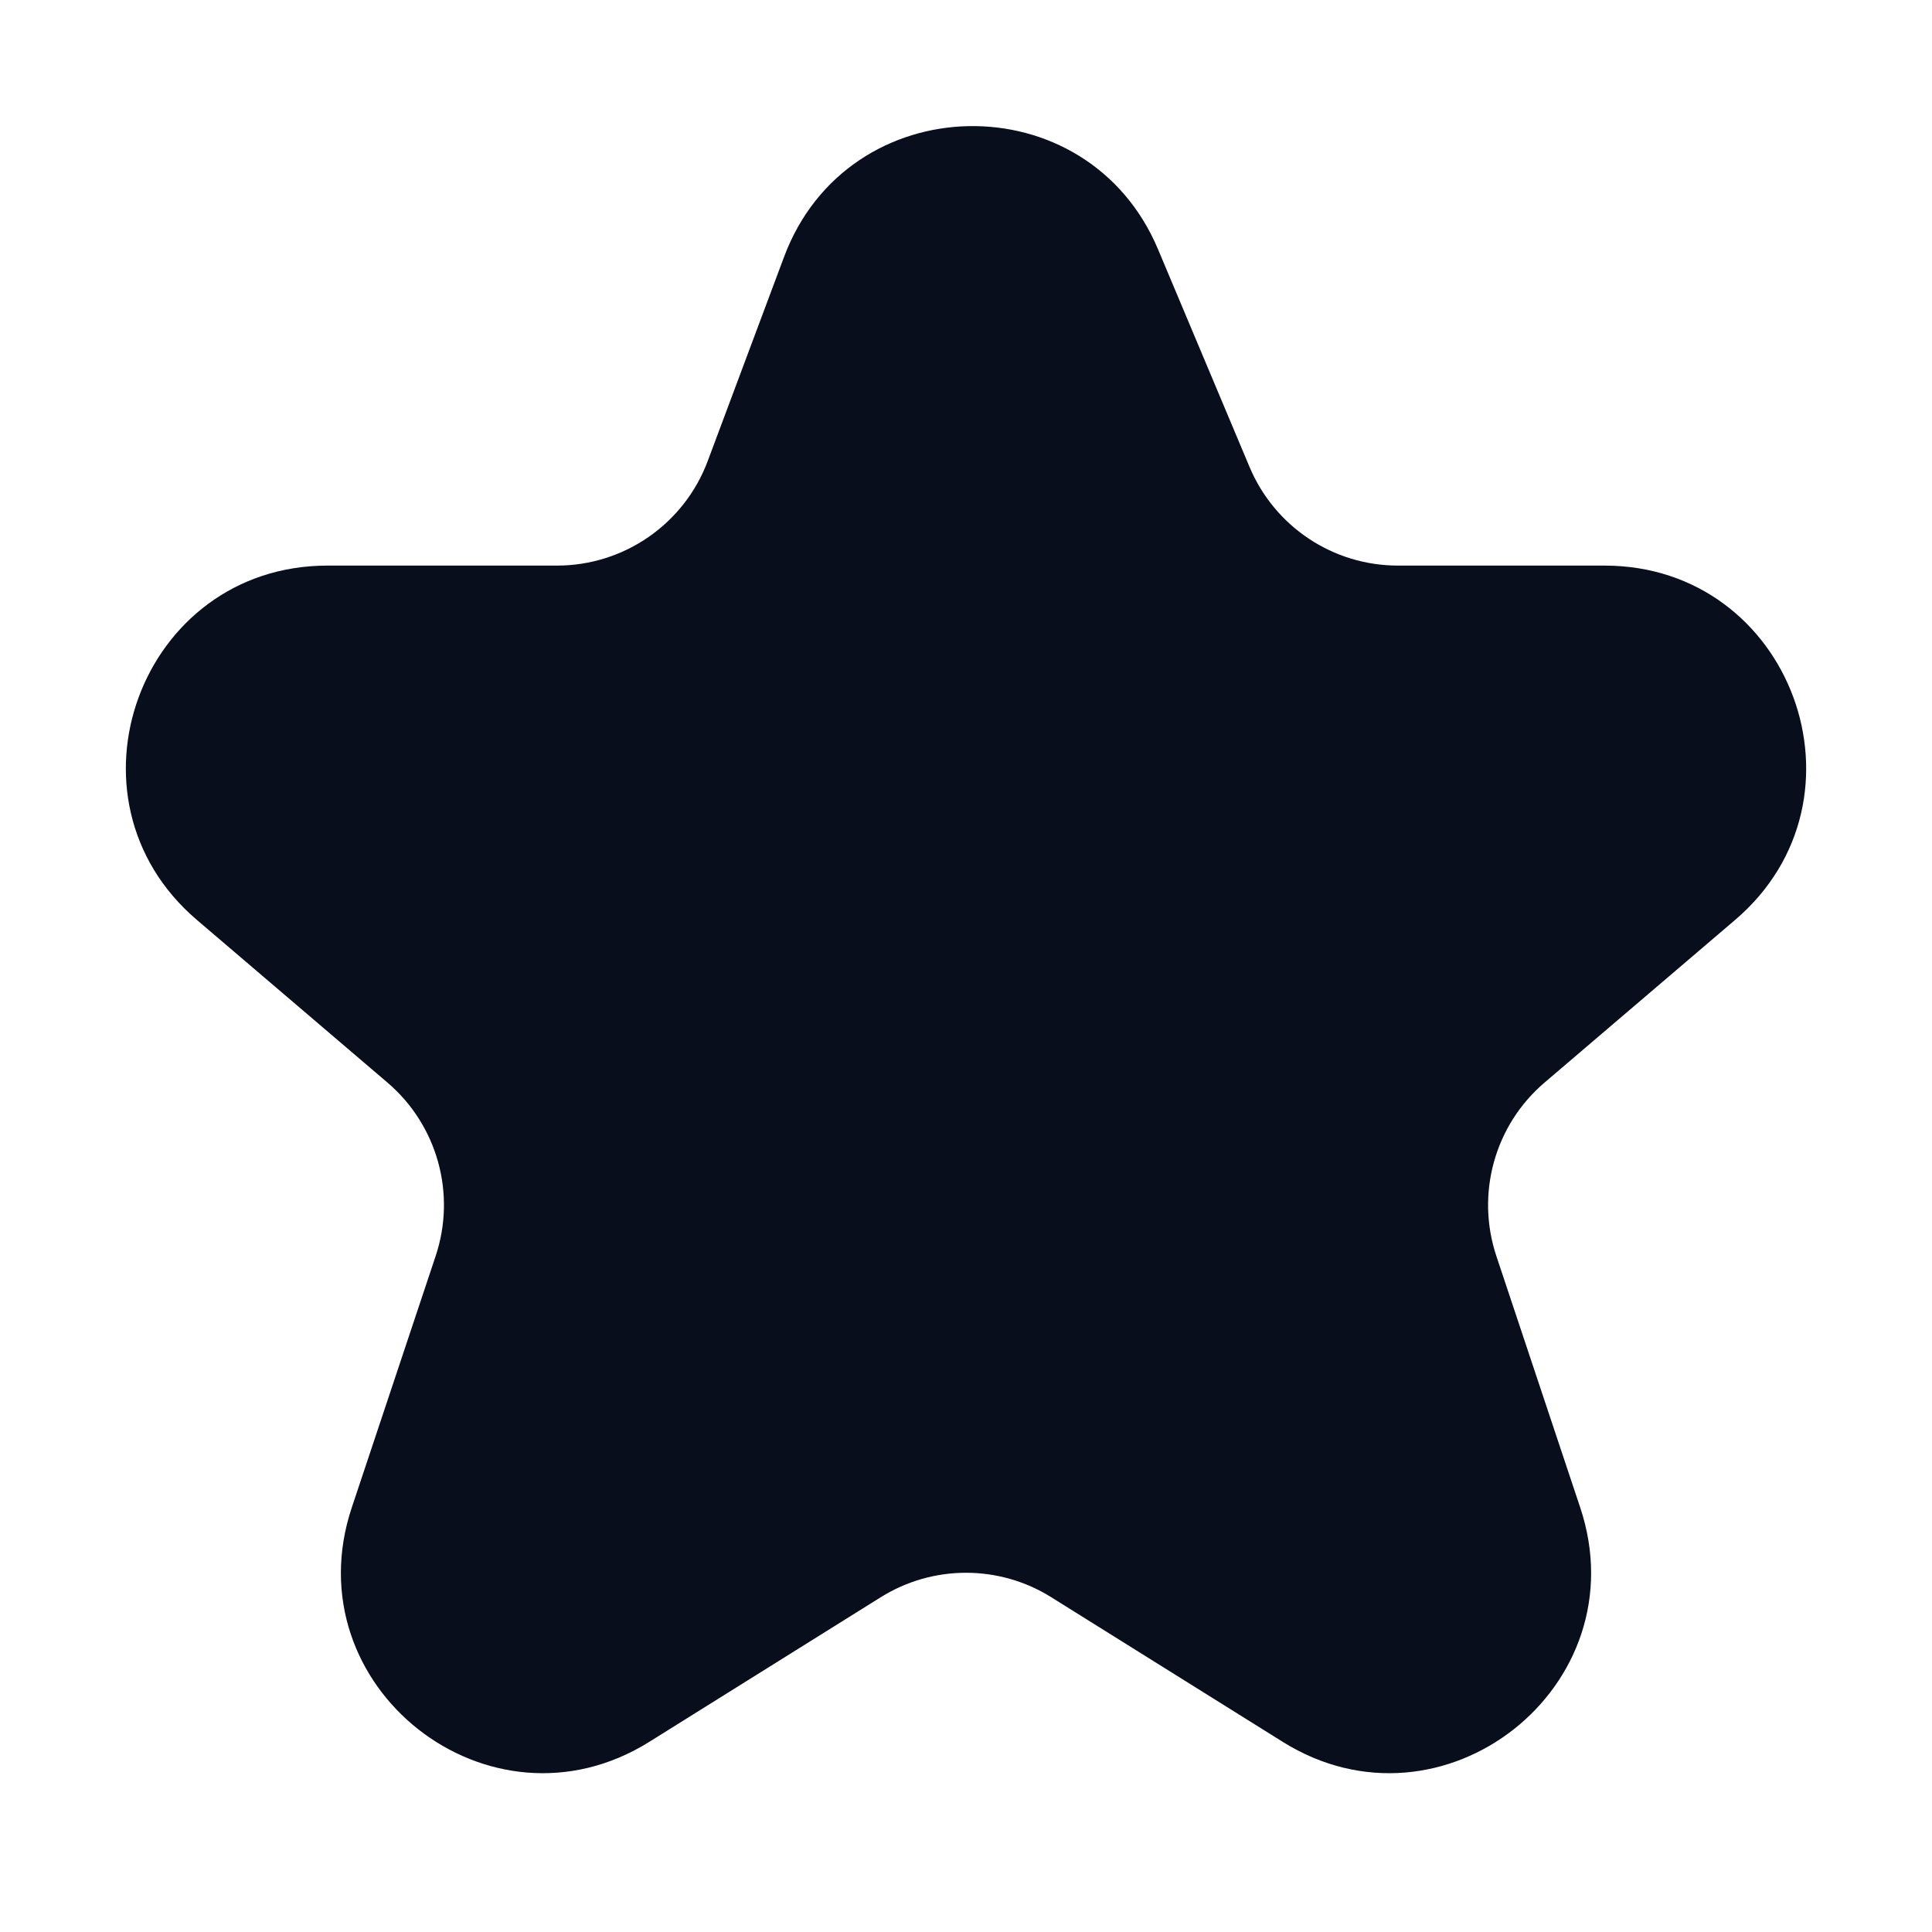 <svg width="24" height="24" viewBox="0 0 24 24" fill="none" xmlns="http://www.w3.org/2000/svg">
<path d="M14.386 3.098C13.509 1.011 10.532 1.071 9.74 3.191L8.792 5.726C8.5 6.508 7.753 7.026 6.919 7.026H4.068C1.745 7.026 0.678 9.919 2.445 11.427L4.813 13.448C5.433 13.977 5.67 14.829 5.412 15.602L4.37 18.727C3.629 20.95 6.08 22.88 8.067 21.637L10.94 19.842C11.589 19.436 12.412 19.436 13.06 19.842L15.933 21.637C17.92 22.88 20.371 20.95 19.63 18.727L18.588 15.602C18.331 14.829 18.567 13.977 19.187 13.448L21.555 11.427C23.322 9.919 22.256 7.026 19.932 7.026H17.366C16.56 7.026 15.834 6.543 15.522 5.8L14.386 3.098Z" fill="#090E1D"/>
</svg>

